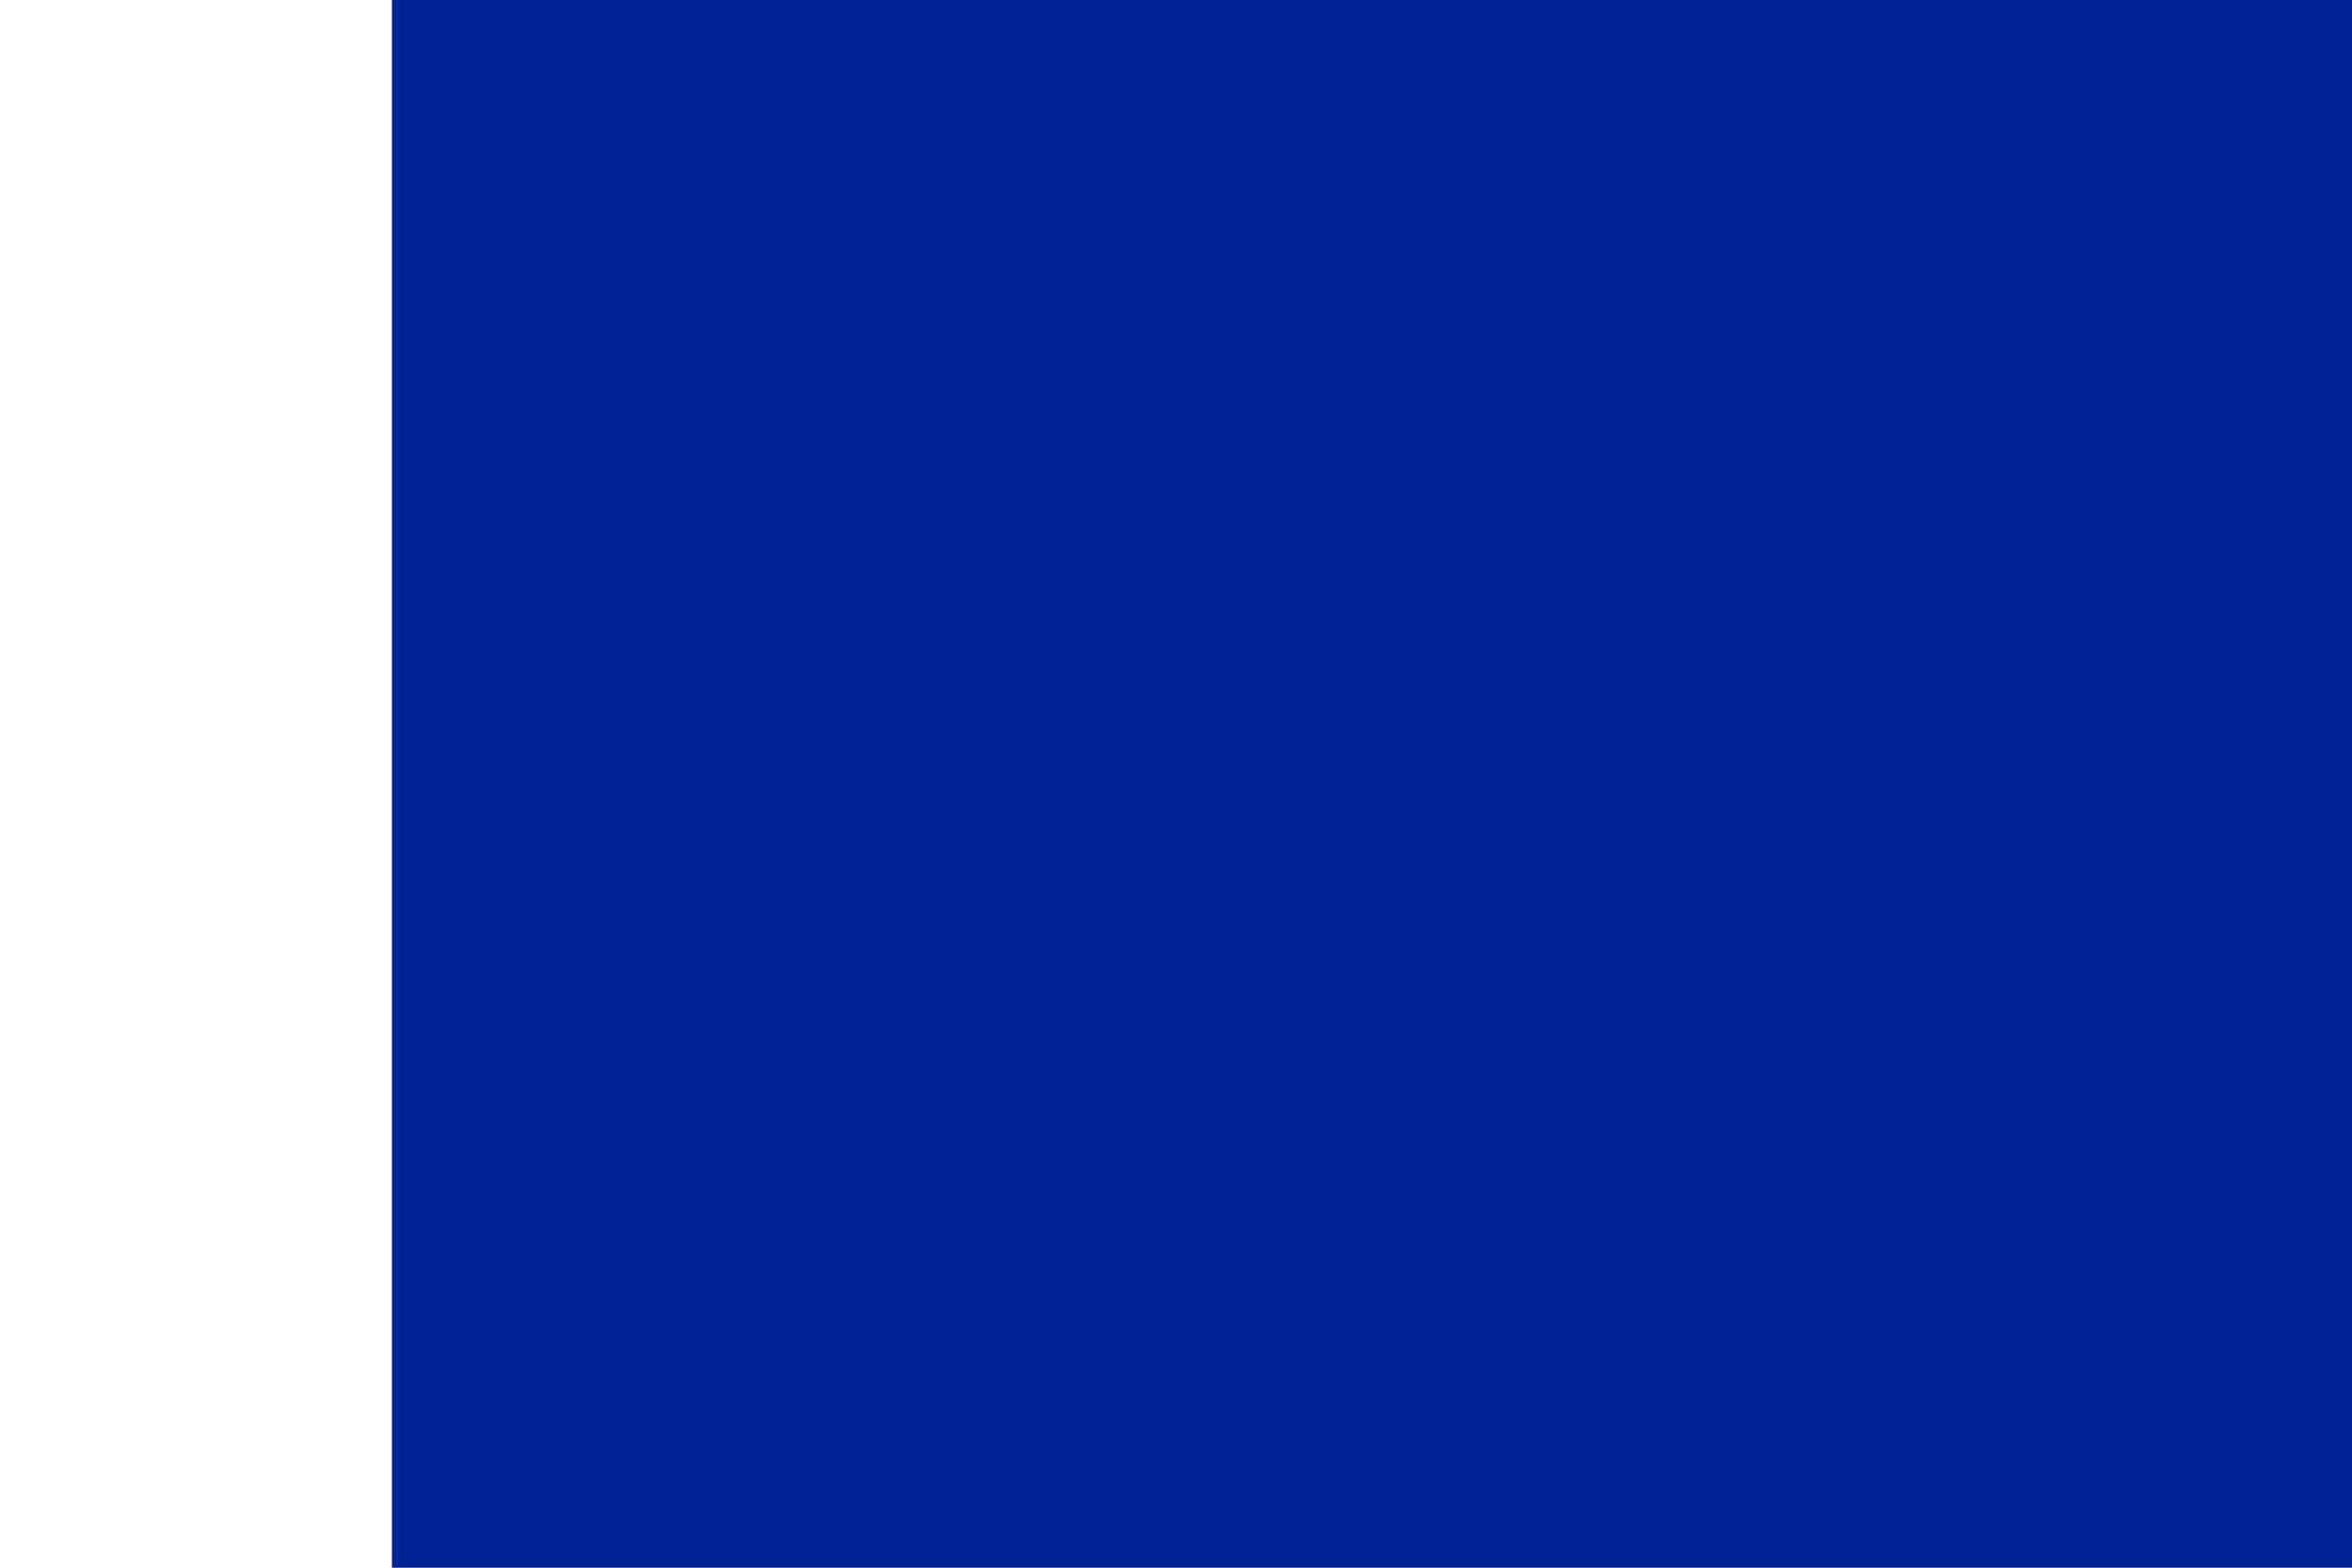 <svg xmlns="http://www.w3.org/2000/svg" width="90" height="60" viewBox="0 0 100 100" ><path fill="#ED2939" d="M0 0h900v600H0z"/><path fill="#fff" d="M0 0h600v600H0z"/><path fill="#002395" d="M0 0h300v600H0z"/></svg>